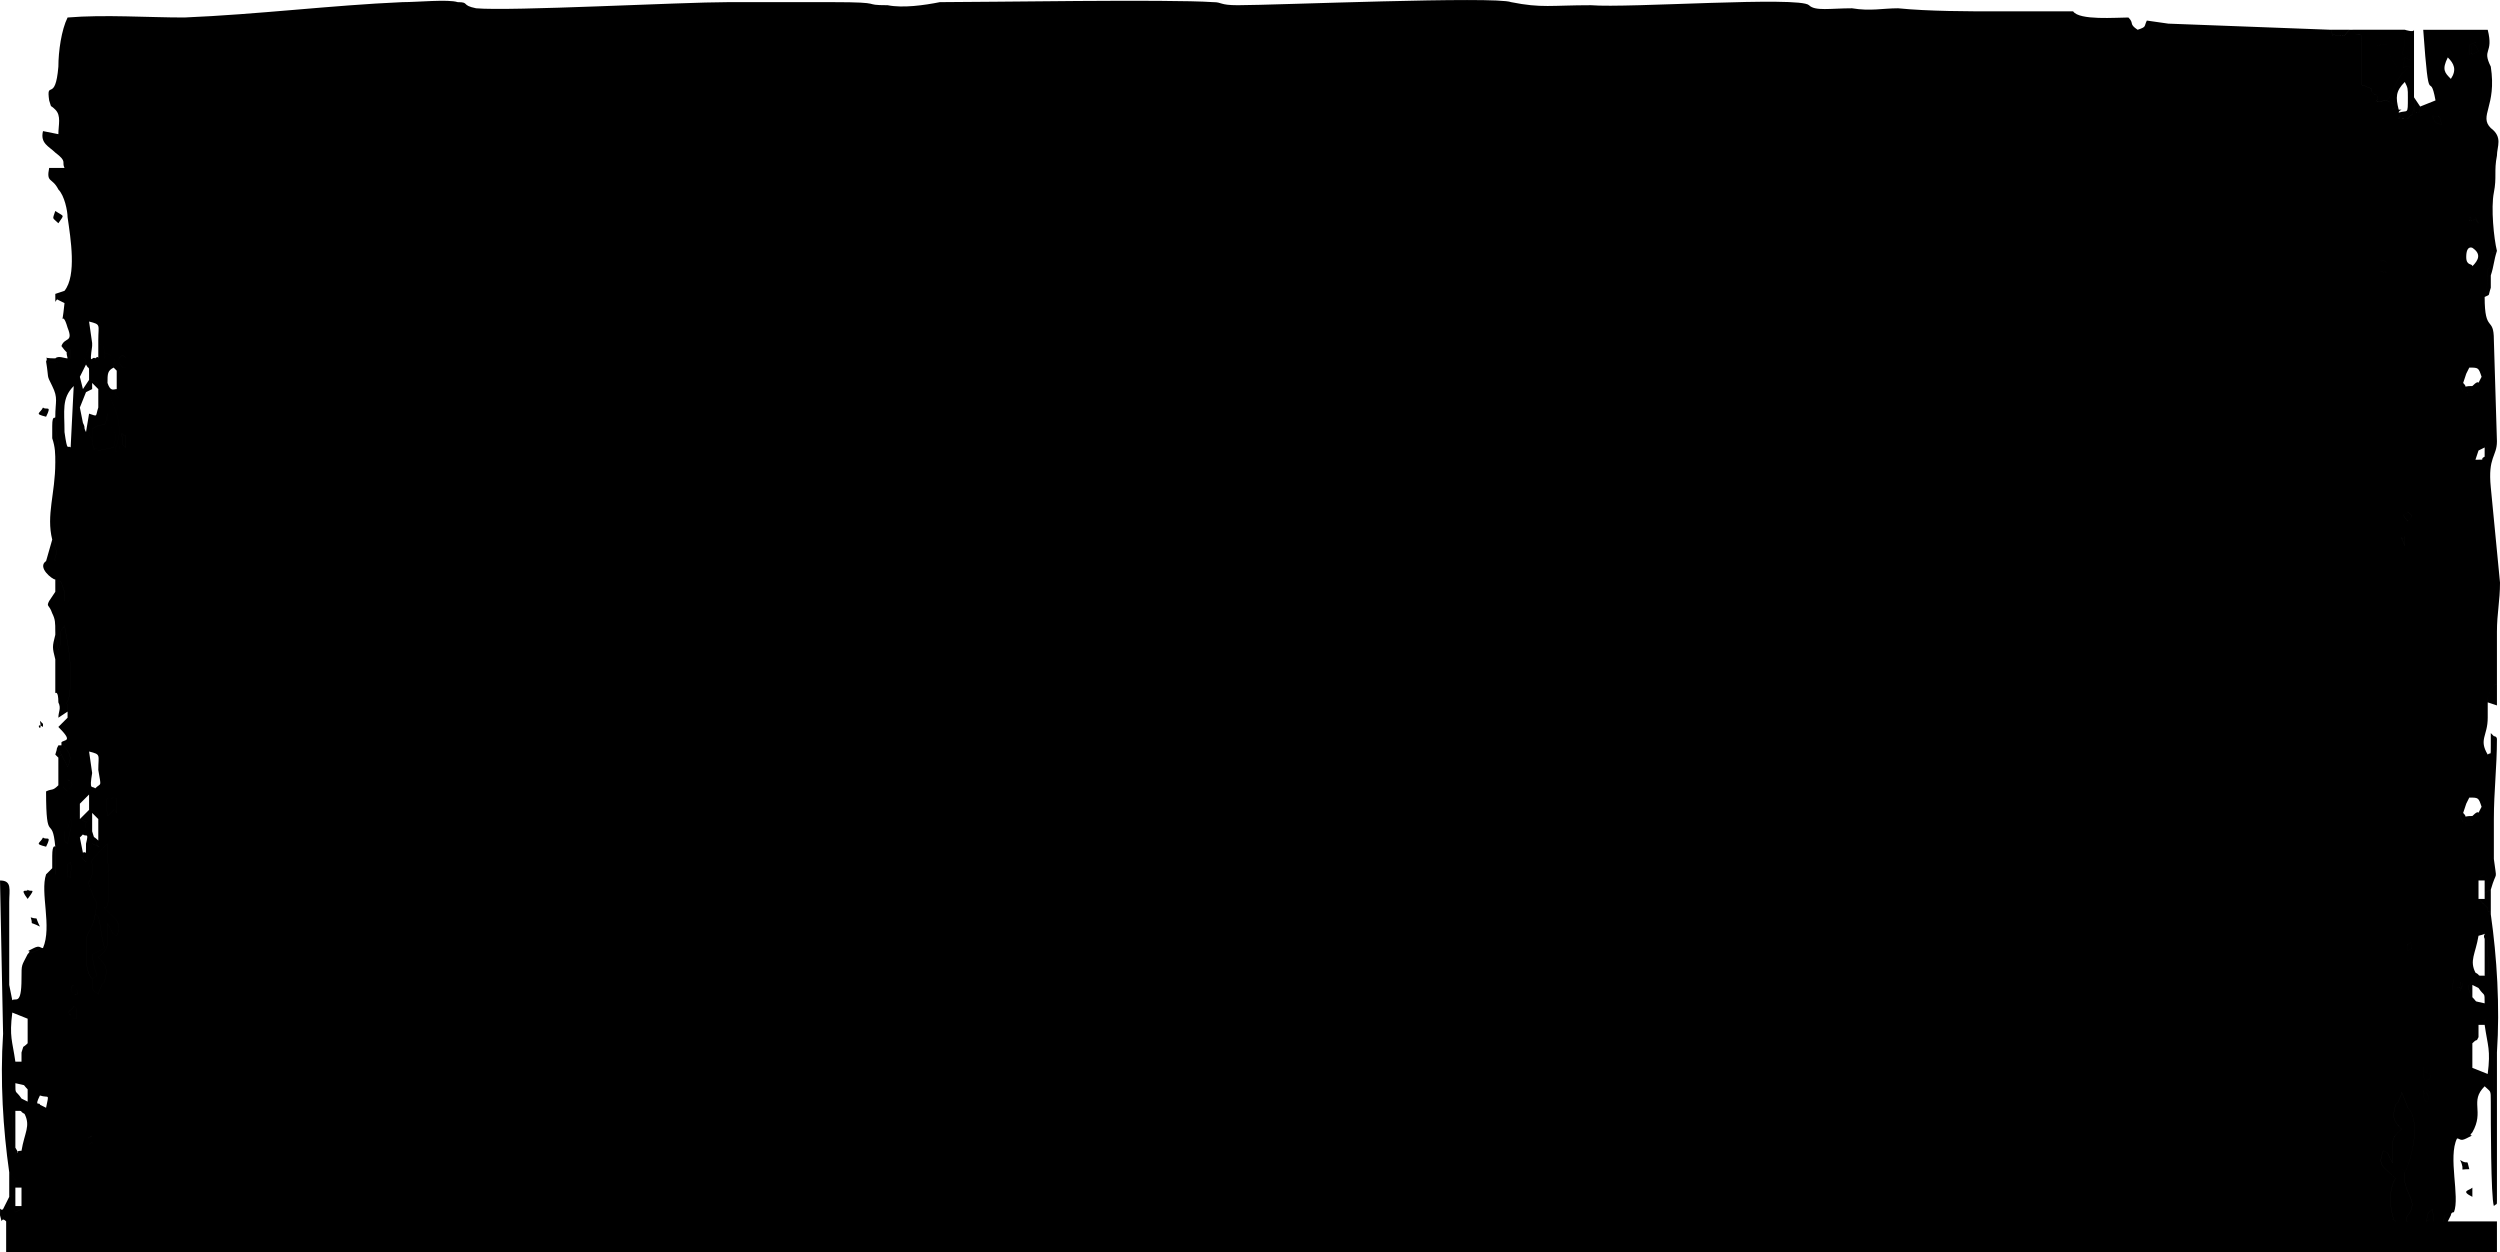 <?xml version="1.0" encoding="UTF-8"?>
<!DOCTYPE svg PUBLIC "-//W3C//DTD SVG 1.1//EN" "http://www.w3.org/Graphics/SVG/1.1/DTD/svg11.dtd">
<!-- Creator: CorelDRAW 2019 (64-Bit) -->
<svg xmlns="http://www.w3.org/2000/svg" xml:space="preserve" width="287.103mm" height="143.794mm" version="1.1" style="shape-rendering:geometricPrecision; text-rendering:geometricPrecision; image-rendering:optimizeQuality; fill-rule:evenodd; clip-rule:evenodd"
viewBox="0 0 5821.31 2915.57"
 xmlns:xlink="http://www.w3.org/1999/xlink"
 xmlns:xodm="http://www.corel.com/coreldraw/odm/2003">
 <defs>
  <style type="text/css">
   <![CDATA[
    .fil0 {fill:black}
   ]]>
  </style>
 </defs>
 <g id="Слой_x0020_1">
  <path class="fil0" d="M5663.98 2815.45c7.15,50.06 0,14.3 -14.3,28.61 7.15,-28.61 0,-14.3 14.3,-28.61zm-5449.43 -171.63c0,35.76 7.15,7.15 -7.15,21.45 0,-28.61 -7.15,-7.15 7.15,-21.45zm-164.49 35.76c-14.3,14.3 21.46,7.15 -14.3,7.15l-7.15 -78.67c0,-28.61 -7.15,-14.3 7.15,-21.46 21.46,0 7.15,0 21.46,7.15 14.3,28.61 0,42.91 -7.15,85.82zm5556.71 -100.12c35.76,35.76 0,143.03 -7.15,150.18 -7.15,50.06 35.76,64.36 7.15,100.12 -14.3,21.46 21.45,14.3 -28.61,14.3 -14.3,-14.3 0,7.15 -7.15,-14.3 -14.3,-57.21 7.15,-85.82 7.15,-85.82 -28.61,-28.61 -42.91,-28.61 -28.61,-64.36 14.3,7.15 7.15,0 14.3,14.3l7.15 14.3c0,-42.91 -7.15,-57.21 21.45,-78.67 -21.45,-21.45 -21.45,-28.61 -14.3,-57.21l7.15 -7.15c0,-7.15 7.15,-14.3 7.15,-21.45l14.3 35.76zm-5513.8 -7.15c0,-7.15 -14.3,7.15 0,-21.45 21.45,7.15 21.45,-7.15 14.3,28.61l-14.3 -7.15zm5556.71 -28.61c14.3,21.45 0,21.45 0,21.45 -7.15,-7.15 0,7.15 -7.15,-14.3 0,-28.61 0,7.15 7.15,-7.15zm-5585.31 -7.15c7.15,7.15 0,0 7.15,14.3 7.15,21.45 0,7.15 -7.15,21.45l-14.3 -14.3c-14.3,-21.45 -14.3,-7.15 -14.3,-35.76 28.61,7.15 14.3,0 28.61,14.3zm5585.31 -50.06c21.45,28.61 0,28.61 0,28.61 0,0 -7.15,0 -7.15,-14.3 0,-28.61 0,-7.15 7.15,-14.3zm107.27 -57.21l14.3 -50.06c28.61,-7.15 7.15,-7.15 14.3,7.15 7.15,50.06 14.3,57.21 7.15,114.42l-35.76 -14.3 0 -57.21zm-5692.58 0l-14.3 50.06c-28.61,7.15 -7.15,7.15 -14.3,-7.15 -7.15,-50.06 -14.3,-57.21 -7.15,-114.42l35.76 14.3 0 57.21zm114.42 -71.52c0,28.61 0,7.15 -7.15,14.3 -21.45,-21.46 -7.15,-14.3 0,-28.61 0,0 7.15,0 7.15,14.3zm5592.46 -57.21c14.3,21.45 14.3,7.15 14.3,35.76 -28.61,-7.15 -14.3,0 -28.61,-14.3 -7.15,-7.15 0,0 -7.15,-14.3 -7.15,-21.45 0,-7.15 7.15,-21.45l14.3 14.3zm-5599.62 -7.15c21.46,28.61 0,21.45 0,21.45 -14.3,-14.3 0,-21.45 0,-21.45zm5556.71 -7.15c0,7.15 14.3,-7.15 0,21.45 -21.45,-7.15 -21.45,7.15 -14.3,-28.61l14.3 7.15zm42.91 -107.27c14.3,-14.3 -21.46,-7.15 14.3,-7.15 7.15,21.45 7.15,21.45 7.15,50.06 7.15,57.21 0,42.91 -7.15,50.06 -21.46,0 -7.15,0 -21.46,-7.15 -14.3,-28.61 0,-42.91 7.15,-85.82zm-157.33 14.3c0,28.61 7.15,7.15 -7.15,21.45 0,-28.61 -7.15,-7.15 7.15,-21.45zm-5399.37 85.82c-14.3,-14.3 -14.3,-42.91 -14.3,-78.67 0,-35.76 14.3,-28.61 21.45,-71.51 7.15,-42.91 0,-21.46 -7.15,-50.06 -14.3,-35.76 -7.15,-14.3 0,-42.91 7.15,-42.91 -21.45,-14.3 35.76,-71.52 0,57.21 7.15,114.42 0,143.03 -7.15,14.3 -7.15,0 -7.15,7.15l28.61 28.61c7.15,14.3 7.15,21.45 0,35.76 -14.3,-7.15 -7.15,-7.15 -21.45,-28.61 0,42.91 7.15,57.21 -21.45,78.67 21.45,21.46 21.45,28.61 14.3,57.21l-7.15 7.15c0,7.15 -7.15,14.3 -7.15,21.45 -7.15,-7.15 -7.15,0 -14.3,-14.3 0,-7.15 0,-14.3 0,-21.45zm-50.06 -250.3c0,28.61 0,7.15 -7.15,14.3 0,-14.3 0,-7.15 0,-21.45 0,-14.3 0,-7.15 7.15,-14.3 0,14.3 7.15,7.15 0,21.45zm-7.15 -100.12l7.15 -21.45c0,7.15 7.15,-7.15 0,21.45l-7.15 35.76c-7.15,-7.15 -7.15,0 -7.15,-21.45 0,-7.15 0,-7.15 7.15,-14.3zm5599.61 -28.61c-14.3,14.3 14.3,14.3 -21.45,14.3 -7.15,-14.3 -7.15,-7.15 -7.15,-28.61 7.15,-21.46 0,0 14.3,-14.3l7.15 -14.3c21.46,0 21.46,0 28.61,21.46 -14.3,28.61 0,0 -21.46,21.45zm-5549.55 -14.3c21.45,7.15 21.45,0 21.45,21.45l0 50.06c-14.3,14.3 21.45,21.45 -14.3,7.15l-14.3 42.91c-21.45,-21.46 0,0 -7.15,-21.46l-7.15 -35.76 7.15 -7.15c7.15,-21.45 7.15,-7.15 7.15,-28.61l-14.3 -7.15 0 -35.76 21.45 -21.45 0 35.76zm42.91 14.3c-7.15,-57.21 0,-35.76 14.3,-42.91 7.15,7.15 7.15,-7.15 7.15,14.3 0,42.91 0,7.15 -7.15,14.3l-14.3 14.3zm-92.97 -57.21c-14.3,-14.3 -14.3,-7.15 0,-28.61 14.3,14.3 14.3,7.15 0,28.61zm71.52 -50.06c7.15,42.91 7.15,28.61 -7.15,42.91 -7.15,-7.15 -14.3,7.15 -7.15,-35.76l-7.15 -50.06c28.61,7.15 21.45,7.15 21.45,42.91zm5370.77 -522.06c-14.3,-35.76 -7.15,-7.15 0,-21.46l0 21.46zm7.15 -78.67c7.15,7.15 14.3,7.15 0,21.45 -21.45,-21.45 0,-14.3 0,-21.45zm164.49 -143.03l14.3 -14.3c7.15,14.3 7.15,7.15 7.15,21.45l-7.15 7.15c-14.3,7.15 7.15,7.15 -21.46,7.15l7.15 -21.45zm-5485.19 -21.45c-7.15,-35.76 0,-7.15 7.15,-14.3l0 28.61c-7.15,-7.15 -7.15,0 -7.15,-14.3zm-121.58 14.3c-7.15,-7.15 -7.15,14.3 -14.3,-35.76 0,-50.06 -7.15,-78.67 21.45,-107.27l-7.15 143.03zm5592.46 -143.03c-14.3,14.3 14.3,14.3 -21.45,14.3 -7.15,-14.3 -7.15,-7.15 -7.15,-28.61 7.15,-21.45 0,0 14.3,-14.3l7.15 -14.3c21.46,0 21.46,0 28.61,21.45 -14.3,28.61 0,0 -21.46,21.45zm-5463.74 -57.21c0,28.61 0,7.15 -7.15,14.3 -21.45,-21.45 0,-28.61 0,-28.61 7.15,7.15 7.15,0 7.15,14.3zm-64.36 -50.06l0 7.15c7.15,14.3 14.3,-14.3 14.3,35.76 0,0 0,0 0,0 7.15,-7.15 -14.3,-21.45 14.3,-7.15 14.3,7.15 7.15,21.45 7.15,21.45 0,0 0,7.15 0,7.15l7.15 7.15 0 42.91c-14.3,21.45 28.61,21.45 -14.3,21.45 14.3,28.61 28.61,71.51 14.3,107.27 -14.3,42.91 28.61,-7.15 -7.15,7.15l-35.76 7.15c-14.3,-14.3 -7.15,14.3 -14.3,-21.45 0,0 0,-7.15 -7.15,-14.3 0,0 0,0 0,-7.15 0,0 -7.15,0 -7.15,0 -7.15,-14.3 0,-7.15 -7.15,-21.45l-7.15 -35.76 14.3 -35.76 -7.15 -7.15 -7.15 -28.61c0,0 7.15,-14.3 7.15,-14.3 7.15,-14.3 0,0 7.15,-14.3 0,-21.45 -7.15,-7.15 0,-21.45 0,-7.15 7.15,-14.3 7.15,-14.3 0,-7.15 7.15,-7.15 7.15,-7.15l0 -7.15 -7.15 -50.06c28.61,7.15 21.45,7.15 21.45,42.91zm5327.86 -171.64c0,28.61 0,7.15 -7.15,14.3 -7.15,-7.15 -7.15,7.15 -7.15,-14.3 0,-21.45 0,-7.15 7.15,-14.3 7.15,7.15 7.15,0 7.15,14.3zm200.24 0c0,-7.15 -14.3,0 -14.3,-21.45 0,-28.61 14.3,-21.45 14.3,-21.45 21.46,14.3 14.3,28.61 0,42.91zm-7.15 -107.27c14.3,-7.15 -14.3,-7.15 14.3,-7.15l7.15 14.3 -7.15 14.3c-21.45,-7.15 -7.15,7.15 -14.3,-21.45zm-64.36 -221.7c-14.3,-7.15 -14.3,0 -21.45,-21.45 21.45,7.15 14.3,-7.15 21.45,21.45zm21.45 -107.27c-14.3,-14.3 -21.45,-21.46 -7.15,-50.06 14.3,14.3 21.45,28.61 7.15,50.06zm57.21 -78.67l7.15 14.3 -14.3 7.15c-7.15,-7.15 -7.15,14.3 -7.15,-21.45 28.61,-14.3 7.15,0 14.3,0zm-5635.37 150.18c14.3,14.3 7.15,35.76 7.15,57.21l-35.76 -7.15c-7.15,28.61 14.3,35.76 28.61,50.06 28.61,21.45 14.3,21.45 21.45,35.76 -14.3,0 -7.15,0 -21.45,0l-14.3 0c-7.15,35.76 7.15,21.45 21.45,50.06 14.3,14.3 21.45,50.06 21.45,64.36 7.15,50.06 21.46,135.88 -7.15,171.64l-14.3 21.45 14.3 7.15c-7.15,71.51 -7.15,7.15 7.15,57.21 14.3,35.76 -7.15,21.46 -14.3,42.91 28.61,14.3 21.45,0 21.45,28.61 -21.45,14.3 -35.76,7.15 -57.21,7.15 7.15,42.91 0,28.61 14.3,57.21 14.3,28.61 7.15,35.76 7.15,71.52 0,21.45 0,35.76 7.15,57.21 0,14.3 0,14.3 0,28.61 0,21.45 -7.15,21.45 -7.15,21.45 0,71.52 -21.45,121.58 -7.15,178.79 7.15,7.15 0,-14.3 7.15,21.46 7.15,7.15 0,14.3 0,21.45 -7.15,7.15 14.3,7.15 -21.45,7.15 -21.45,14.3 14.3,42.91 21.45,42.91 14.3,14.3 7.15,-14.3 21.45,28.61 0,7.15 0,14.3 0,21.46l-35.76 0c-7.15,14.3 0,7.15 7.15,28.61 7.15,14.3 7.15,21.45 7.15,42.91l7.15 42.91c14.3,-35.76 -7.15,-28.61 14.3,-57.21 7.15,35.76 14.3,78.67 14.3,114.42 0,78.67 -14.3,57.21 -7.15,71.52l0 28.61 -21.45 21.45c35.76,35.76 14.3,28.61 7.15,35.76 14.3,21.45 28.61,28.61 14.3,57.21l-14.3 -28.61 -7.15 7.15 0 64.36c-14.3,14.3 -14.3,7.15 -28.61,14.3 0,128.73 14.3,50.06 21.45,128.73l0 64.36 -21.45 0c-14.3,42.91 14.3,121.58 -7.15,171.63l-35.76 14.3c-14.3,28.61 -14.3,21.46 -14.3,57.21 0,64.36 -14.3,42.91 -21.45,50.06l-7.15 -35.76c-7.15,7.15 -7.15,-14.3 -7.15,28.61 0,7.15 0,21.45 0,28.61 7.15,57.21 -7.15,50.06 -7.15,57.21 -7.15,107.27 0,221.7 14.3,321.82l28.61 35.76 0 42.91c-14.3,14.3 14.3,0 -14.3,14.3 -7.15,-14.3 -7.15,-14.3 0,-28.61l0 -14.3c0,0 -14.3,7.15 -14.3,7.15l-14.3 28.61 7.15 28.61 0 71.52 5799.86 0 0 -71.52 -114.42 0c-7.15,-7.15 -14.3,14.3 -7.15,-14.3l21.45 -7.15c14.3,-35.76 -14.3,-128.73 7.15,-171.63 0,0 0,0 0,0l21.45 -14.3c0,0 14.3,0 14.3,0 28.61,-50.06 -7.15,-71.52 28.61,-107.27 14.3,14.3 14.3,7.15 14.3,35.76 7.15,-7.15 7.15,14.3 7.15,-28.61 0,-7.15 0,-21.45 0,-28.61 -7.15,-57.21 7.15,-50.06 7.15,-57.21 7.15,-107.27 0,-221.7 -14.3,-321.82 0,-7.15 0,-7.15 -7.15,-7.15 0,0 0,-7.15 0,-7.15l-21.45 -21.45 0 -42.91c14.3,-14.3 -14.3,0 14.3,-14.3 7.15,14.3 7.15,14.3 0,28.61l0 14.3c0,0 14.3,-7.15 14.3,-7.15 14.3,-50.06 14.3,-14.3 7.15,-71.51 0,-28.61 0,-64.36 0,-92.97 0,-64.36 7.15,-121.58 7.15,-185.94 0,0 0,0 0,0 0,-7.15 -7.15,-7.15 -7.15,-7.15 0,0 -7.15,-7.15 -7.15,-7.15 0,7.15 0,21.45 0,28.61 0,28.61 0,14.3 -7.15,21.46 -21.45,-35.76 0,-42.91 0,-85.82l0 -35.76c0,-14.3 0,-14.3 7.15,-28.61 14.3,-21.45 7.15,-7.15 14.3,-14.3 0,-42.91 0,-85.82 0,-121.58 0,-42.91 7.15,-71.51 7.15,-114.42l-21.45 -221.7c-7.15,-71.51 14.3,-71.51 14.3,-107.27l-7.15 -236c0,-57.21 -21.45,-14.3 -21.45,-100.12 7.15,-21.45 7.15,-42.91 7.15,-64.36 7.15,-7.15 7.15,-14.3 7.15,-21.45 7.15,-35.76 0,-7.15 14.3,-21.45 -7.15,-28.61 -14.3,-100.12 -7.15,-135.88 7.15,-35.76 0,-50.06 7.15,-85.82 0,-21.45 14.3,-42.91 -14.3,-64.36 -28.61,-28.61 14.3,-50.06 0,-143.03 -21.45,-42.91 7.15,-28.61 -7.15,-85.82l-150.18 0c14.3,200.24 14.3,85.82 28.61,164.48l-35.76 14.3c-7.15,14.3 7.15,14.3 -14.3,14.3l0 -42.91c0,7.15 0,21.45 0,28.61 -7.15,35.76 0,7.15 -14.3,28.61 -42.91,0 -7.15,0 -21.45,-14.3 0,-7.15 14.3,-7.15 0,-7.15 -14.3,-14.3 -14.3,14.3 -14.3,-14.3l-14.3 -7.15c-42.91,7.15 -14.3,0 -21.45,-7.15 0,0 0,0 0,0 0,-7.15 -7.15,-7.15 -7.15,-7.15l-7.15 -7.15c0,0 0,-7.15 0,-7.15 -7.15,0 -14.3,-7.15 -21.45,-7.15 0,-185.94 0,-85.82 -21.45,-128.73l-7.15 0c-14.3,14.3 -7.15,14.3 -21.45,14.3 -28.61,-7.15 -14.3,7.15 -21.45,-14.3l-379.03 -14.3 -50.06 -7.15c-7.15,14.3 0,14.3 -21.45,21.46 -21.45,-14.3 -7.15,-14.3 -21.45,-28.61 -28.61,0 -114.42,7.15 -128.73,-14.3l-178.79 0c-64.36,0 -157.33,0 -228.85,-7.15 -35.76,0 -64.36,7.15 -107.27,0 -50.06,0 -85.82,7.15 -100.12,-7.15 -21.45,-21.45 -421.94,7.15 -507.76,0 -92.97,0 -114.42,7.15 -185.94,-7.15 -35.76,-14.3 -550.67,7.15 -636.48,7.15 -42.91,0 -35.76,-7.15 -57.21,-7.15 -107.27,-7.15 -522.06,0 -636.48,0 -35.76,7.15 -85.82,14.3 -121.58,7.15 -64.36,0 0,-7.15 -128.73,-7.15l-243.15 0c-107.27,0 -507.76,21.45 -586.42,14.3 -35.76,-7.15 -14.3,-14.3 -42.91,-14.3 -21.45,-7.15 -92.97,0 -128.73,0 -164.49,7.15 -336.12,28.61 -507.76,35.76 -85.82,0 -185.94,-7.15 -271.76,0 -14.3,28.61 -21.45,78.67 -21.45,114.42 -7.15,85.82 -28.61,28.61 -21.45,78.67 7.15,21.45 0,7.15 14.3,21.45zm92.97 1873.69c14.3,7.15 7.15,21.45 21.45,78.67l-28.61 14.3c7.15,64.36 21.45,42.91 0,57.21 0,7.15 0,14.3 0,21.45 7.15,14.3 7.15,7.15 14.3,14.3 0,-7.15 7.15,-14.3 7.15,-21.45l7.15 -7.15c7.15,-28.61 7.15,-35.76 -14.3,-57.21 28.61,-21.45 21.45,-35.76 21.45,-78.67 14.3,21.45 7.15,21.45 21.45,28.61 7.15,-14.3 7.15,-21.45 0,-35.76l-28.61 -28.61c0,-7.15 0,7.15 7.15,-7.15 7.15,-28.61 0,-85.82 0,-143.03 -57.21,57.21 -28.61,28.61 -35.76,71.52 -7.15,28.61 -14.3,7.15 0,42.91 7.15,28.61 14.3,7.15 7.15,50.06zm-7.15 -1323.03c0,0 -7.15,0 -7.15,7.15 0,0 -7.15,7.15 -7.15,14.3 -7.15,14.3 0,0 0,21.45 7.15,14.3 7.15,0 7.15,21.45 0,7.15 0,14.3 0,14.3 21.45,7.15 21.45,0 21.45,21.46l0 42.91c-7.15,21.45 0,21.45 -21.45,14.3l-7.15 42.91c0,0 7.15,0 7.15,0 0,7.15 0,7.15 0,7.15 7.15,7.15 7.15,14.3 7.15,14.3l0 -28.61c28.61,-21.45 28.61,7.15 35.76,-35.76 0,50.06 28.61,21.45 14.3,78.67 35.76,-14.3 -7.15,35.76 7.15,-7.15 14.3,-35.76 0,-78.67 -14.3,-107.27 42.91,0 0,0 14.3,-21.45 -7.15,0 -14.3,7.15 -21.45,-14.3 0,-21.45 0,-28.61 14.3,-35.76 0,0 0,-7.15 0,-7.15 0,0 7.15,-14.3 -7.15,-21.45 -28.61,-14.3 -7.15,0 -14.3,7.15 0,0 0,0 0,0 0,-50.06 -7.15,-21.45 -14.3,-35.76l0 35.76c0,-7.15 -7.15,0 -7.15,0 -7.15,-7.15 -14.3,21.45 -7.15,-28.61zm5320.71 -579.27c7.15,-50.06 -14.3,-100.12 0,-121.58 42.91,0 0,-14.3 50.06,57.21 0,-57.21 0,-7.15 14.3,-28.61l14.3 7.15c-7.15,-7.15 -7.15,-14.3 -7.15,-7.15 0,0 -7.15,-7.15 -14.3,-7.15 7.15,-14.3 7.15,-28.61 7.15,-57.21l-121.58 0c21.45,42.91 21.45,-57.21 21.45,128.73 7.15,0 14.3,7.15 21.45,7.15 0,0 0,7.15 0,7.15l7.15 7.15c0,0 7.15,0 7.15,7.15 0,0 0,0 0,0zm64.36 2503.02c-14.3,-14.3 -7.15,-21.46 -21.45,-78.67l21.45 -14.3c0,0 0,0 7.15,0 -7.15,-21.45 -14.3,-28.61 -7.15,-50.06 7.15,-35.76 -28.61,14.3 7.15,-7.15l-14.3 -35.76c0,7.15 -7.15,14.3 -7.15,21.45l-7.15 7.15c-7.15,28.61 -7.15,35.76 14.3,57.21 -28.61,21.45 -21.45,35.76 -21.45,78.67l-7.15 -14.3c-7.15,-14.3 0,-7.15 -14.3,-14.3 -14.3,35.76 0,35.76 28.61,64.36 0,0 -21.45,28.61 -7.15,85.82 7.15,21.46 -7.15,0 7.15,14.3 50.06,0 14.3,7.15 28.61,-14.3 28.61,-35.76 -14.3,-50.06 -7.15,-100.12zm-5470.89 -1258.66l0 7.15c-7.15,28.61 -7.15,28.61 0,57.21 0,28.61 0,50.06 0,78.67 0,0 7.15,-7.15 7.15,21.46 7.15,14.3 0,21.45 0,35.76l21.45 -14.3 0 14.3 0 -28.61c-7.15,-14.3 7.15,7.15 7.15,-71.52 0,-35.76 -7.15,-78.67 -14.3,-114.42 -21.45,28.61 0,21.45 -14.3,57.21l-7.15 -42.91zm5406.53 -1244.36c7.15,7.15 -21.46,14.3 21.45,7.15 0,0 7.15,-7.15 7.15,-7.15 14.3,-28.61 21.45,-57.21 50.06,-71.52 -21.45,-7.15 -21.45,21.46 -14.3,-21.45 -14.3,21.45 -14.3,-28.61 -14.3,28.61 -50.06,-71.51 -7.15,-57.21 -50.06,-57.21 -14.3,21.45 7.15,71.52 0,121.58zm-5528.1 2181.2c0,-7.15 14.3,0 7.15,-57.21 0,-7.15 0,-21.45 0,-28.61 0,-42.91 0,-21.45 7.15,-28.61 0,-42.91 0,-85.82 0,-128.73 0,-28.61 0,-35.76 0,-64.36 0,-28.61 7.15,-50.06 -21.45,-50.06l7.15 357.57zm5606.77 -2267.02l0 14.3c-28.61,14.3 -35.76,42.91 -50.06,71.52 0,0 -7.15,7.15 -7.15,7.15l14.3 7.15c0,28.61 0,0 14.3,14.3 -7.15,-28.61 -7.15,-42.91 14.3,-64.36 7.15,14.3 7.15,14.3 7.15,35.76 0,42.91 0,28.61 -21.45,35.76 14.3,14.3 -21.45,14.3 21.45,14.3 14.3,-21.45 7.15,7.15 14.3,-28.61 0,-7.15 0,-21.45 0,-28.61l0 -143.03c0,0 0,-7.15 0,-7.15 0,7.15 -21.45,0 -21.45,0 0,28.61 0,42.91 -7.15,57.21 7.15,0 14.3,7.15 14.3,7.15 0,-7.15 0,0 7.15,7.15zm185.94 2424.35c0,42.91 0,221.7 7.15,243.15 7.15,-7.15 7.15,0 7.15,-14.3 0,0 0,-21.45 0,-21.45l0 -321.82c0,7.15 -14.3,0 -7.15,57.21 0,7.15 0,21.45 0,28.61 0,42.91 0,21.45 -7.15,28.61zm-200.24 164.49c7.15,-7.15 42.91,-114.42 7.15,-150.18 -35.76,21.45 0,-28.61 -7.15,7.15 -7.15,21.46 0,28.61 7.15,50.06 -7.15,0 -7.15,0 -7.15,0l-21.45 14.3c14.3,57.21 7.15,64.36 21.45,78.67zm-5385.07 -450.54c21.45,-14.3 7.15,7.15 0,-57.21l28.61 -14.3c-14.3,-57.21 -7.15,-71.51 -21.45,-78.67 -7.15,42.91 -21.45,35.76 -21.45,71.51 0,35.76 0,64.36 14.3,78.67zm0 -1251.51c7.15,35.76 0,7.15 14.3,21.45l35.76 -7.15c14.3,-57.21 -14.3,-28.61 -14.3,-78.67 -7.15,42.91 -7.15,14.3 -35.76,35.76l0 28.61zm-21.45 915.39c7.15,7.15 14.3,-7.15 7.15,21.45 0,35.76 0,14.3 -7.15,21.45 7.15,21.46 -14.3,0 7.15,21.46l14.3 -42.91c35.76,14.3 0,7.15 14.3,-7.15 -14.3,-14.3 -7.15,0 -14.3,-21.45 0,0 0,-21.45 0,-28.61l-14.3 7.15c0,21.45 0,7.15 -7.15,28.61zm-78.67 -543.51l35.76 0c0,-7.15 0,-14.3 0,-21.46 -14.3,-42.91 -7.15,-14.3 -21.45,-28.61l0 28.61 -14.3 21.46zm14.3 -321.82c0,0 7.15,0 7.15,-21.45 0,-14.3 0,-14.3 0,-28.61 -7.15,-21.46 -7.15,-35.76 -7.15,-57.21 0,7.15 -7.15,-7.15 -7.15,21.45 0,14.3 0,14.3 0,28.61 7.15,21.46 7.15,35.76 7.15,57.21zm5656.83 -386.18c14.3,-7.15 7.15,0 14.3,-21.45 0,-7.15 0,-21.46 0,-28.61 7.15,-21.45 7.15,-35.76 14.3,-57.21 -14.3,14.3 -7.15,-14.3 -14.3,21.45 0,7.15 0,14.3 -7.15,21.45 0,21.45 0,42.91 -7.15,64.36zm-5656.83 1065.57c21.45,-14.3 7.15,-7.15 14.3,0l14.3 28.61c14.3,-28.61 0,-35.76 -14.3,-57.21 0,0 0,0 0,7.15 -7.15,0 -7.15,0 -7.15,0 -7.15,14.3 0,0 -7.15,21.46zm5656.83 514.91c7.15,-7.15 14.3,7.15 7.15,-50.06 0,-28.61 0,-28.61 -7.15,-50.06 -35.76,0 0,-7.15 -14.3,7.15 28.61,-7.15 7.15,-7.15 14.3,7.15l0 85.82zm-5535.25 -371.88l14.3 -14.3c7.15,-7.15 7.15,28.61 7.15,-14.3 0,-21.45 0,-7.15 -7.15,-14.3 -14.3,7.15 -21.45,-14.3 -14.3,42.91zm-228.85 886.78c0,0 14.3,-7.15 14.3,-7.15l0 -14.3 14.3 0 -28.61 -35.76 0 57.21zm5771.25 -1151.39l21.45 7.15 0 -50.06c-7.15,7.15 0,-7.15 -14.3,14.3 -7.15,14.3 -7.15,14.3 -7.15,28.61zm-5685.43 -793.82c21.45,0 35.76,7.15 57.21,-7.15 0,-28.61 7.15,-14.3 -21.45,-28.61 21.45,28.61 7.15,0 14.3,28.61 -7.15,0 -21.45,-7.15 -28.61,0 -35.76,0 -14.3,-7.15 -21.45,7.15zm0 464.85c35.76,0 14.3,0 21.45,-7.15 0,-7.15 7.15,-14.3 0,-21.45 -7.15,-35.76 0,-14.3 -7.15,-21.46l-14.3 50.06c0,0 0,0 0,0zm5678.28 772.36l0 14.3 -14.3 0 21.45 21.45c0,0 0,7.15 0,7.15 7.15,0 7.15,0 7.15,7.15l0 -57.21c0,0 -14.3,7.15 -14.3,7.15zm-5599.61 -171.63l14.3 7.15 14.3 -7.15 0 -14.3 14.3 14.3c0,-21.45 0,-14.3 -21.45,-21.45l-21.45 21.45zm-78.67 128.73l21.45 0 0 -64.36c0,0 -7.15,-7.15 -7.15,21.45 0,7.15 0,21.46 0,28.61l-14.3 14.3zm5649.67 -135.88c-28.61,0 -7.15,7.15 -21.45,-7.15l7.15 -21.46c-14.3,14.3 -7.15,-7.15 -14.3,14.3 0,21.45 0,14.3 7.15,28.61 35.76,0 7.15,0 21.45,-14.3zm0 -1001.21c-28.61,0 -7.15,7.15 -21.45,-7.15l7.15 -21.45c-14.3,14.3 -7.15,-7.15 -14.3,14.3 0,21.46 0,14.3 7.15,28.61 35.76,0 7.15,0 21.45,-14.3zm-5706.89 1780.72c-21.45,0 0,14.3 -14.3,-7.15l0 -85.82c-14.3,7.15 -7.15,-7.15 -7.15,21.46l7.15 78.67c35.76,0 0,7.15 14.3,-7.15zm143.03 -1773.57l7.15 7.15 14.3 -7.15 0 -14.3 14.3 14.3c0,-21.46 0,-14.3 -21.45,-21.46l-14.3 21.46zm5277.8 -836.72l-42.91 0c7.15,21.45 -7.15,7.15 21.45,14.3 14.3,0 7.15,0 21.45,-14.3zm257.45 2216.96c7.15,28.61 0,7.15 -7.15,14.3l7.15 -14.3zm0 0l-14.3 -7.15c-7.15,35.76 -7.15,21.45 14.3,28.61 14.3,-28.61 0,-14.3 0,-21.45zm28.61 143.03c14.3,-14.3 7.15,0 14.3,-14.3 0,-7.15 0,-21.45 0,-28.61l14.3 0c-7.15,-14.3 14.3,-14.3 -14.3,-7.15l-14.3 50.06zm-5721.19 42.91c7.15,14.3 -14.3,14.3 14.3,7.15l14.3 -50.06c-14.3,14.3 -7.15,0 -14.3,21.45 0,0 0,21.45 0,21.45l-14.3 0zm5613.92 42.91c0,0 21.45,0 0,-28.61 -7.15,7.15 -7.15,-14.3 -7.15,14.3 0,14.3 7.15,14.3 7.15,14.3zm-5363.62 -1659.15c7.15,-7.15 7.15,14.3 7.15,-14.3 0,-14.3 0,-7.15 -7.15,-14.3 0,0 -21.45,7.15 0,28.61zm-150.18 -336.12c14.3,-21.45 14.3,-14.3 -7.15,-28.61 -7.15,21.45 -7.15,14.3 7.15,28.61zm5413.68 114.42c7.15,-7.15 7.15,14.3 7.15,-14.3 0,-14.3 0,-7.15 -7.15,-14.3 -7.15,7.15 -7.15,-7.15 -7.15,14.3 0,21.45 0,7.15 7.15,14.3zm-5377.92 1737.81c7.15,-7.15 7.15,14.3 7.15,-14.3 0,-14.3 -7.15,-14.3 -7.15,-14.3 -7.15,14.3 -21.45,7.15 0,28.61zm5599.62 -1852.24c-14.3,-14.3 7.15,-7.15 -21.46,-7.15 7.15,28.61 -7.15,14.3 14.3,21.45l7.15 -14.3zm-5613.92 1323.03c14.3,-21.45 14.3,-14.3 0,-28.61 -14.3,21.45 -14.3,14.3 0,28.61zm7.15 85.82l-7.15 0c-7.15,7.15 -7.15,7.15 -7.15,14.3 0,21.45 0,14.3 7.15,21.45l7.15 -35.76zm5470.89 -1680.6l-14.3 -21.45c0,0 0,-7.15 0,-7.15l0 42.91c21.45,0 7.15,0 14.3,-14.3zm85.82 2402.9c7.15,0 7.15,7.15 21.45,0 28.61,-14.3 0,0 14.3,-14.3 0,0 -14.3,0 -14.3,0l-21.45 14.3c0,0 0,0 0,0zm-5613.92 -1680.6c14.3,-28.61 0,-14.3 -7.15,-21.45 -7.15,14.3 -21.45,14.3 7.15,21.45zm0 1001.21c14.3,-28.61 0,-14.3 -7.15,-21.45 -7.15,14.3 -21.45,14.3 7.15,21.45zm5506.64 -1816.48l0 -14.3 -14.3 -7.15c-7.15,42.91 -7.15,14.3 14.3,21.45zm35.76 2688.96c14.3,-14.3 21.45,21.46 14.3,-28.61 -14.3,14.3 -7.15,0 -14.3,28.61zm-5492.34 -800.97c7.15,-7.15 7.15,14.3 7.15,-14.3 7.15,-14.3 0,-7.15 0,-21.45 -7.15,7.15 -7.15,0 -7.15,14.3 0,14.3 0,7.15 0,21.45zm5592.46 679.39c-7.15,-28.61 0,-7.15 -21.45,-21.45 14.3,28.61 -7.15,21.45 21.45,21.45zm7.15 -400.48l0 -28.61 14.3 7.15 -14.3 -14.3c-7.15,14.3 -14.3,0 -7.15,21.45 7.15,14.3 0,7.15 7.15,14.3zm-5706.89 236l14.3 14.3c7.15,-14.3 14.3,0 7.15,-21.45 -7.15,-14.3 0,-7.15 -7.15,-14.3l0 28.61 -14.3 -7.15zm14.3 -464.85c21.45,-28.61 7.15,-14.3 0,-21.45 0,7.15 -21.46,-7.15 0,21.45zm5621.07 -1802.18c-7.15,-28.61 0,-14.3 -21.45,-21.45 7.15,21.45 7.15,14.3 21.45,21.45zm-5671.13 2553.08l-7.15 -28.61c-7.15,7.15 -7.15,-14.3 -7.15,14.3 7.15,28.61 0,0 14.3,14.3zm121.58 -2145.44l14.3 -21.45 -21.45 7.15c0,35.76 0,7.15 7.15,14.3zm35.76 1616.24c0,0 21.46,7.15 0,-21.45 0,0 -14.3,7.15 0,21.45zm5585.31 -2188.36l14.3 -7.15 -7.15 -14.3c-7.15,7.15 -14.3,-7.15 -7.15,21.45zm-5706.89 2681.81l-14.3 0 0 -14.3c-7.15,14.3 -7.15,14.3 0,28.61 28.61,-14.3 0,0 14.3,-14.3zm5735.49 -743.75c7.15,-14.3 7.15,-14.3 0,-28.61 -28.61,14.3 0,0 -14.3,14.3l14.3 0 0 14.3zm-5721.19 157.33l35.76 -14.3c-7.15,0 -7.15,-7.15 -21.45,0 -28.61,14.3 0,0 -14.3,14.3zm5542.4 -1008.36c14.3,-14.3 7.15,-14.3 0,-21.45 0,7.15 -21.45,0 0,21.45zm-5513.8 944c-14.3,-28.61 0,-14.3 -21.45,-21.45 7.15,21.45 -7.15,7.15 21.45,21.45zm200.24 -1115.63l0 -28.61c-7.15,7.15 -14.3,-21.45 -7.15,14.3 0,14.3 0,7.15 7.15,14.3zm5406.53 1802.17l7.15 -14.3c0,0 0,-7.15 7.15,-7.15 0,0 0,0 0,0l-21.45 7.15c-7.15,28.61 0,7.15 7.15,14.3zm-50.06 -278.91c0,0 14.3,0 0,-21.45 -7.15,14.3 -7.15,-21.45 -7.15,7.15 7.15,21.45 0,7.15 7.15,14.3zm135.88 -1501.81l7.15 -7.15c0,-14.3 0,-7.15 -7.15,-21.45l-14.3 14.3 14.3 -7.15 0 21.45zm-28.61 1723.51l0 -21.45c-7.15,7.15 -28.61,7.15 0,21.45zm0 -2660.35c-7.15,-28.61 0,-14.3 7.15,-21.45 -7.15,0 14.3,-14.3 -14.3,0 0,35.76 0,14.3 7.15,21.45zm-150.18 2088.23c14.3,-14.3 7.15,7.15 7.15,-21.45 -14.3,14.3 -7.15,-7.15 -7.15,21.45zm-5399.37 450.54c14.3,-14.3 7.15,14.3 7.15,-21.45 -14.3,14.3 -7.15,-7.15 -7.15,21.45zm-50.06 -736.6l7.15 0c7.15,-28.61 0,-14.3 0,-21.45l-7.15 21.45zm-21.45 -164.48l7.15 -7.15c-7.15,-7.15 7.15,-14.3 -14.3,0l7.15 7.15zm5635.37 -1244.36l-7.15 -14.3c-28.61,0 0,0 -14.3,7.15 28.61,0 7.15,-7.15 21.46,7.15zm-42.91 1766.42l-7.15 14.3c7.15,-7.15 14.3,14.3 7.15,-14.3zm-128.73 -1015.51l0 -21.46c-7.15,14.3 -14.3,-14.3 0,21.46zm-5499.49 421.94c0,-7.15 0,-7.15 0,-7.15l-7.15 -7.15c7.15,35.76 -14.3,0 7.15,14.3z"/>
 </g>
</svg>
